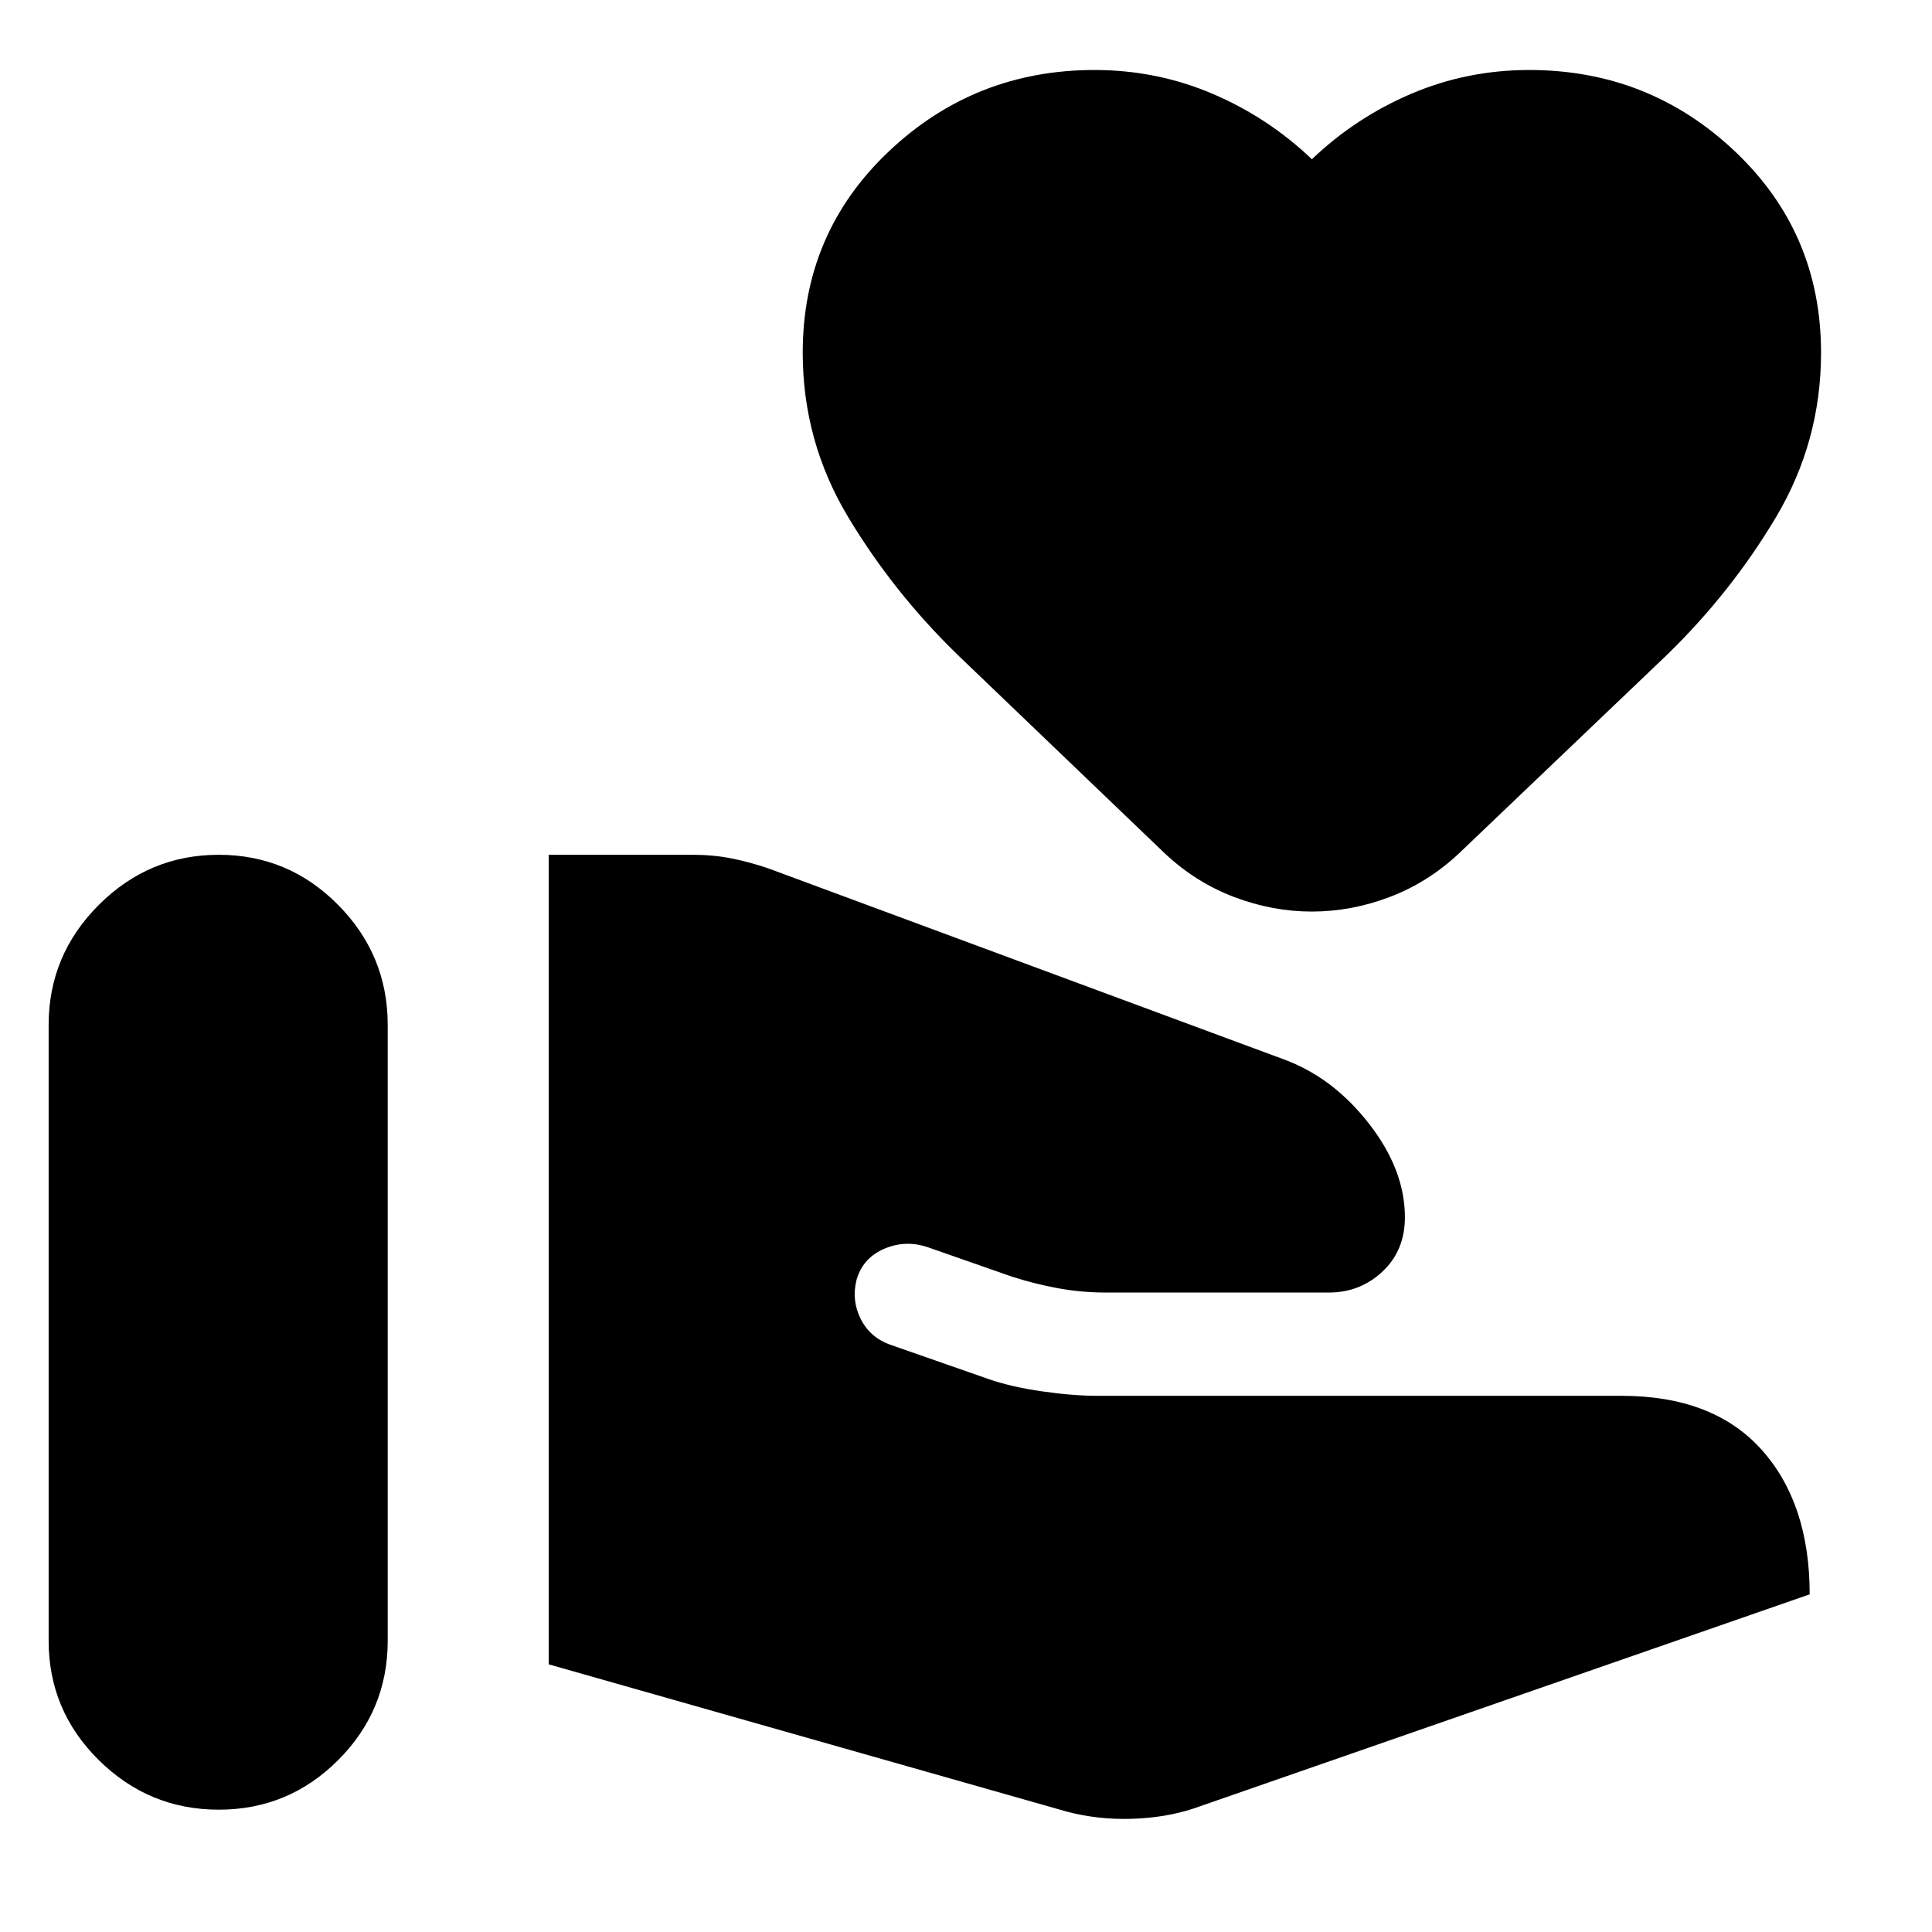 <svg xmlns="http://www.w3.org/2000/svg" height="24" viewBox="0 -960 960 960" width="24"><path d="M529.91-59.87q15.52 4.13 32.29 3.63 16.76-.5 30.71-5.06l306.31-106.48q0-45.31-24-71.98t-69.57-26.67H545.22q-12.05 0-27.35-2.2-15.31-2.2-26.35-6.02L442.7-291.7q-10.27-3.56-14.96-12.82-4.7-9.26-2.13-19.52 3.13-10.96 13.95-15.53 10.83-4.56 22.22-.43l40.48 14.17q11.35 3.7 23.18 5.9 11.82 2.19 24.17 2.19h110.65q15.61 0 26.72-10.46 11.11-10.45 11.11-26.93 0-23.61-17.83-46.5t-42-31.85l-256.65-95.09q-9.26-3.13-18.24-4.91-8.98-1.78-18.8-1.78h-71.92V-133l257.26 73.13ZM24.17-144.74q0 34.7 24.92 59.33Q74-60.78 108.7-60.78q34.69 0 59.32-24.63 24.63-24.63 24.63-59.33v-306q0-34.7-24.63-59.61-24.63-24.91-59.32-24.91-34.7 0-59.61 24.91-24.92 24.91-24.92 59.61v306Zm627.7-362.31q-19.52 0-38.54-7.19-19.03-7.2-34.42-21.59l-102.65-98.39q-32.13-31.13-54.76-68.76-22.63-37.63-22.63-81.76 0-59.52 42.74-100t102.26-40.48q30.87 0 58.59 11.8 27.71 11.81 49.41 32.55 21.7-20.74 49.41-32.55 27.72-11.8 58.59-11.8 59.52 0 102.26 40.48t42.74 100q0 44.13-22.41 81.76-22.42 37.63-54.55 68.76l-103.08 98.39q-15.39 14.39-34.42 21.59-19.02 7.19-38.54 7.19Z"/></svg>